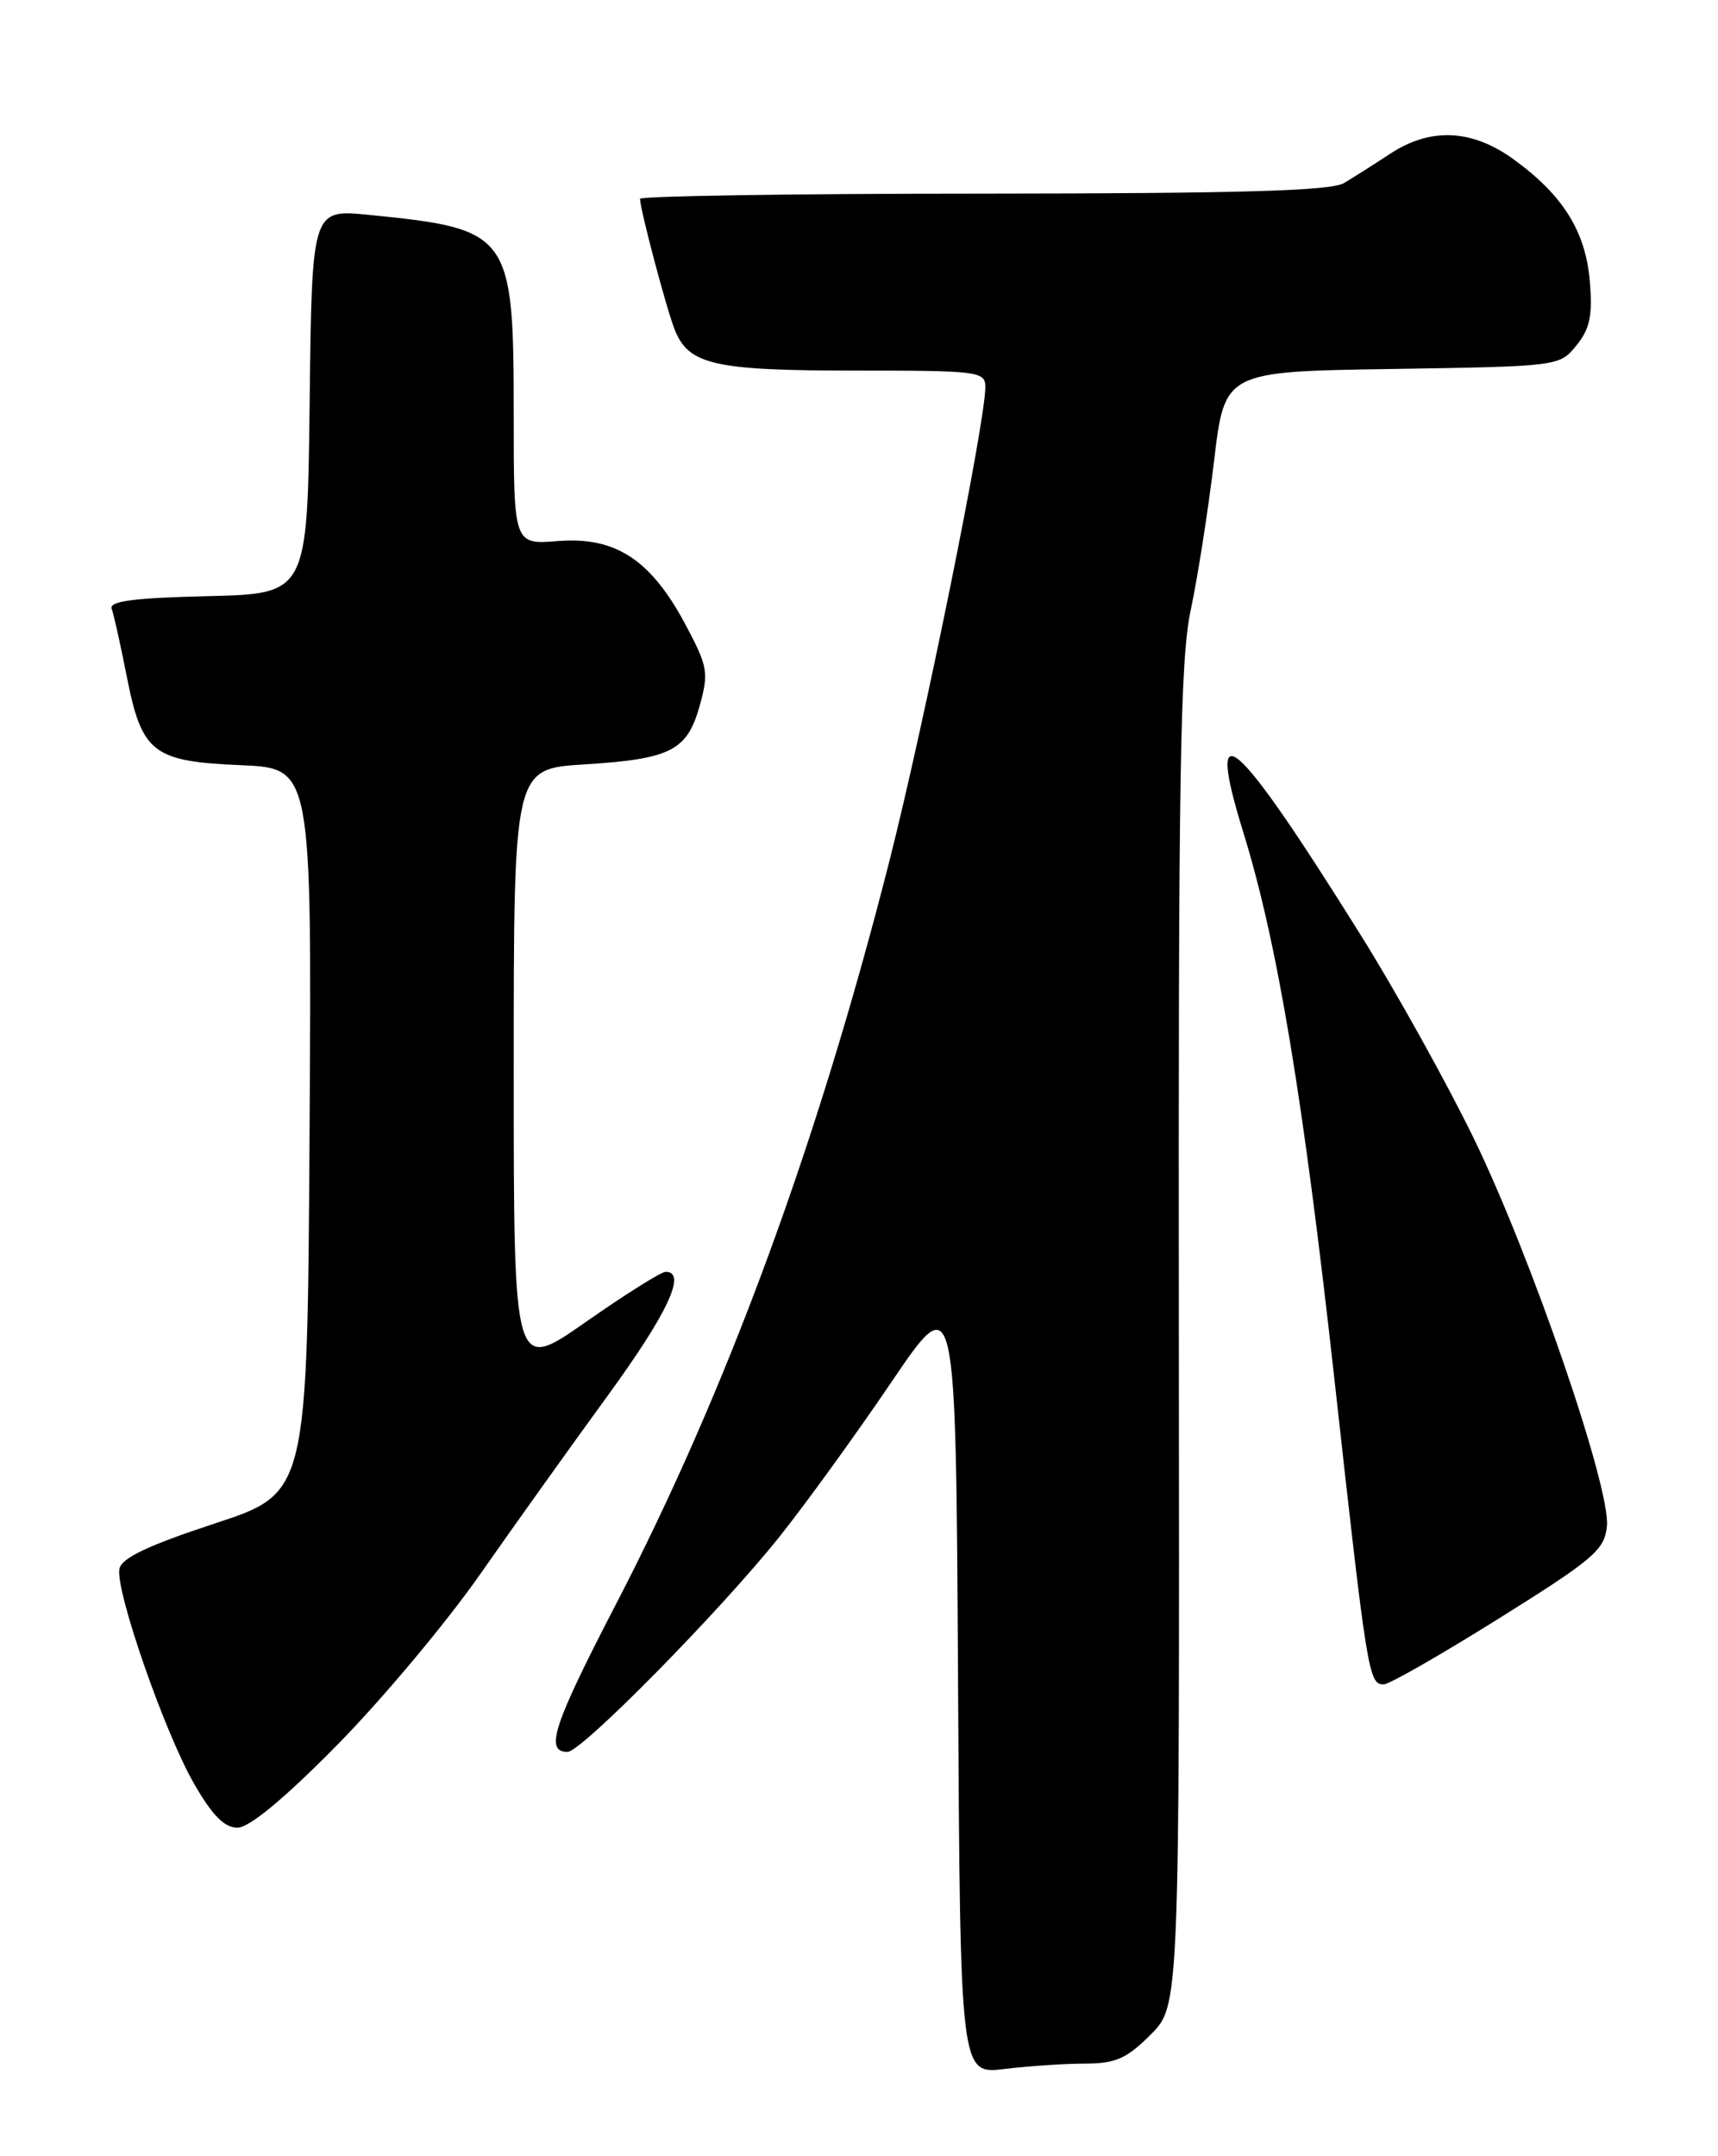 <?xml version="1.0" encoding="UTF-8" standalone="no"?>
<!DOCTYPE svg PUBLIC "-//W3C//DTD SVG 1.1//EN" "http://www.w3.org/Graphics/SVG/1.1/DTD/svg11.dtd" >
<svg xmlns="http://www.w3.org/2000/svg" xmlns:xlink="http://www.w3.org/1999/xlink" version="1.1" viewBox="0 0 204 256">
 <g >
 <path fill="currentColor"
d=" M 128.85 245.01 C 132.47 245.00 133.78 244.42 136.63 241.57 C 140.06 238.14 140.06 238.14 139.98 158.82 C 139.91 91.84 140.13 78.40 141.39 72.43 C 142.22 68.54 143.46 60.58 144.16 54.74 C 145.42 44.11 145.42 44.11 165.30 43.81 C 185.11 43.50 185.19 43.49 187.19 41.01 C 188.79 39.04 189.12 37.47 188.78 33.42 C 188.29 27.48 185.60 23.17 179.72 18.91 C 174.77 15.33 169.87 15.11 165.08 18.25 C 163.20 19.49 160.72 21.06 159.58 21.74 C 158.02 22.66 147.28 22.97 116.75 22.99 C 94.34 22.99 76.00 23.27 76.00 23.61 C 76.00 24.83 79.11 36.58 80.11 39.12 C 81.75 43.31 84.79 44.00 101.55 44.00 C 116.27 44.00 117.00 44.09 117.00 45.97 C 117.00 50.17 109.75 85.94 105.59 102.31 C 97.02 135.96 86.30 165.08 73.12 190.51 C 65.68 204.86 64.65 208.00 67.40 208.00 C 69.04 208.00 85.46 191.33 92.52 182.50 C 95.60 178.65 101.58 170.39 105.81 164.15 C 113.50 152.80 113.50 152.80 113.76 199.54 C 114.02 246.28 114.02 246.28 119.26 245.65 C 122.14 245.30 126.46 245.01 128.85 245.01 Z  M 39.97 207.25 C 45.26 201.89 52.90 192.78 56.95 187.00 C 60.99 181.22 67.83 171.65 72.15 165.72 C 79.30 155.90 81.59 151.00 79.04 151.00 C 78.51 151.00 74.23 153.69 69.54 156.97 C 61.00 162.95 61.00 162.95 61.00 127.11 C 61.00 91.28 61.00 91.28 69.34 90.76 C 79.68 90.12 81.61 89.13 83.10 83.73 C 84.18 79.81 84.04 79.10 81.31 74.00 C 77.23 66.41 73.05 63.70 66.25 64.24 C 61.00 64.66 61.00 64.66 61.00 49.28 C 61.00 27.68 60.63 27.18 43.77 25.51 C 37.04 24.84 37.04 24.84 36.77 47.67 C 36.50 70.50 36.50 70.50 24.66 70.78 C 15.86 70.99 12.93 71.38 13.26 72.28 C 13.51 72.95 14.31 76.54 15.04 80.26 C 16.84 89.41 18.13 90.41 28.61 90.85 C 37.02 91.21 37.02 91.21 36.76 134.24 C 36.50 177.27 36.50 177.27 25.51 180.88 C 17.57 183.49 14.42 184.99 14.18 186.27 C 13.69 188.84 19.52 205.64 23.03 211.75 C 25.19 215.53 26.65 217.00 28.19 217.00 C 29.59 217.00 33.72 213.59 39.97 207.25 Z  M 178.00 192.15 C 189.27 185.10 190.53 184.02 190.81 181.20 C 191.26 176.67 181.91 149.42 175.05 135.26 C 171.85 128.67 165.75 117.69 161.49 110.88 C 146.58 87.03 143.03 83.94 147.64 98.84 C 151.69 111.94 154.74 130.27 158.48 164.00 C 162.35 198.93 162.53 200.01 164.32 199.98 C 164.97 199.98 171.12 196.45 178.00 192.15 Z "/>
</g>
</svg>